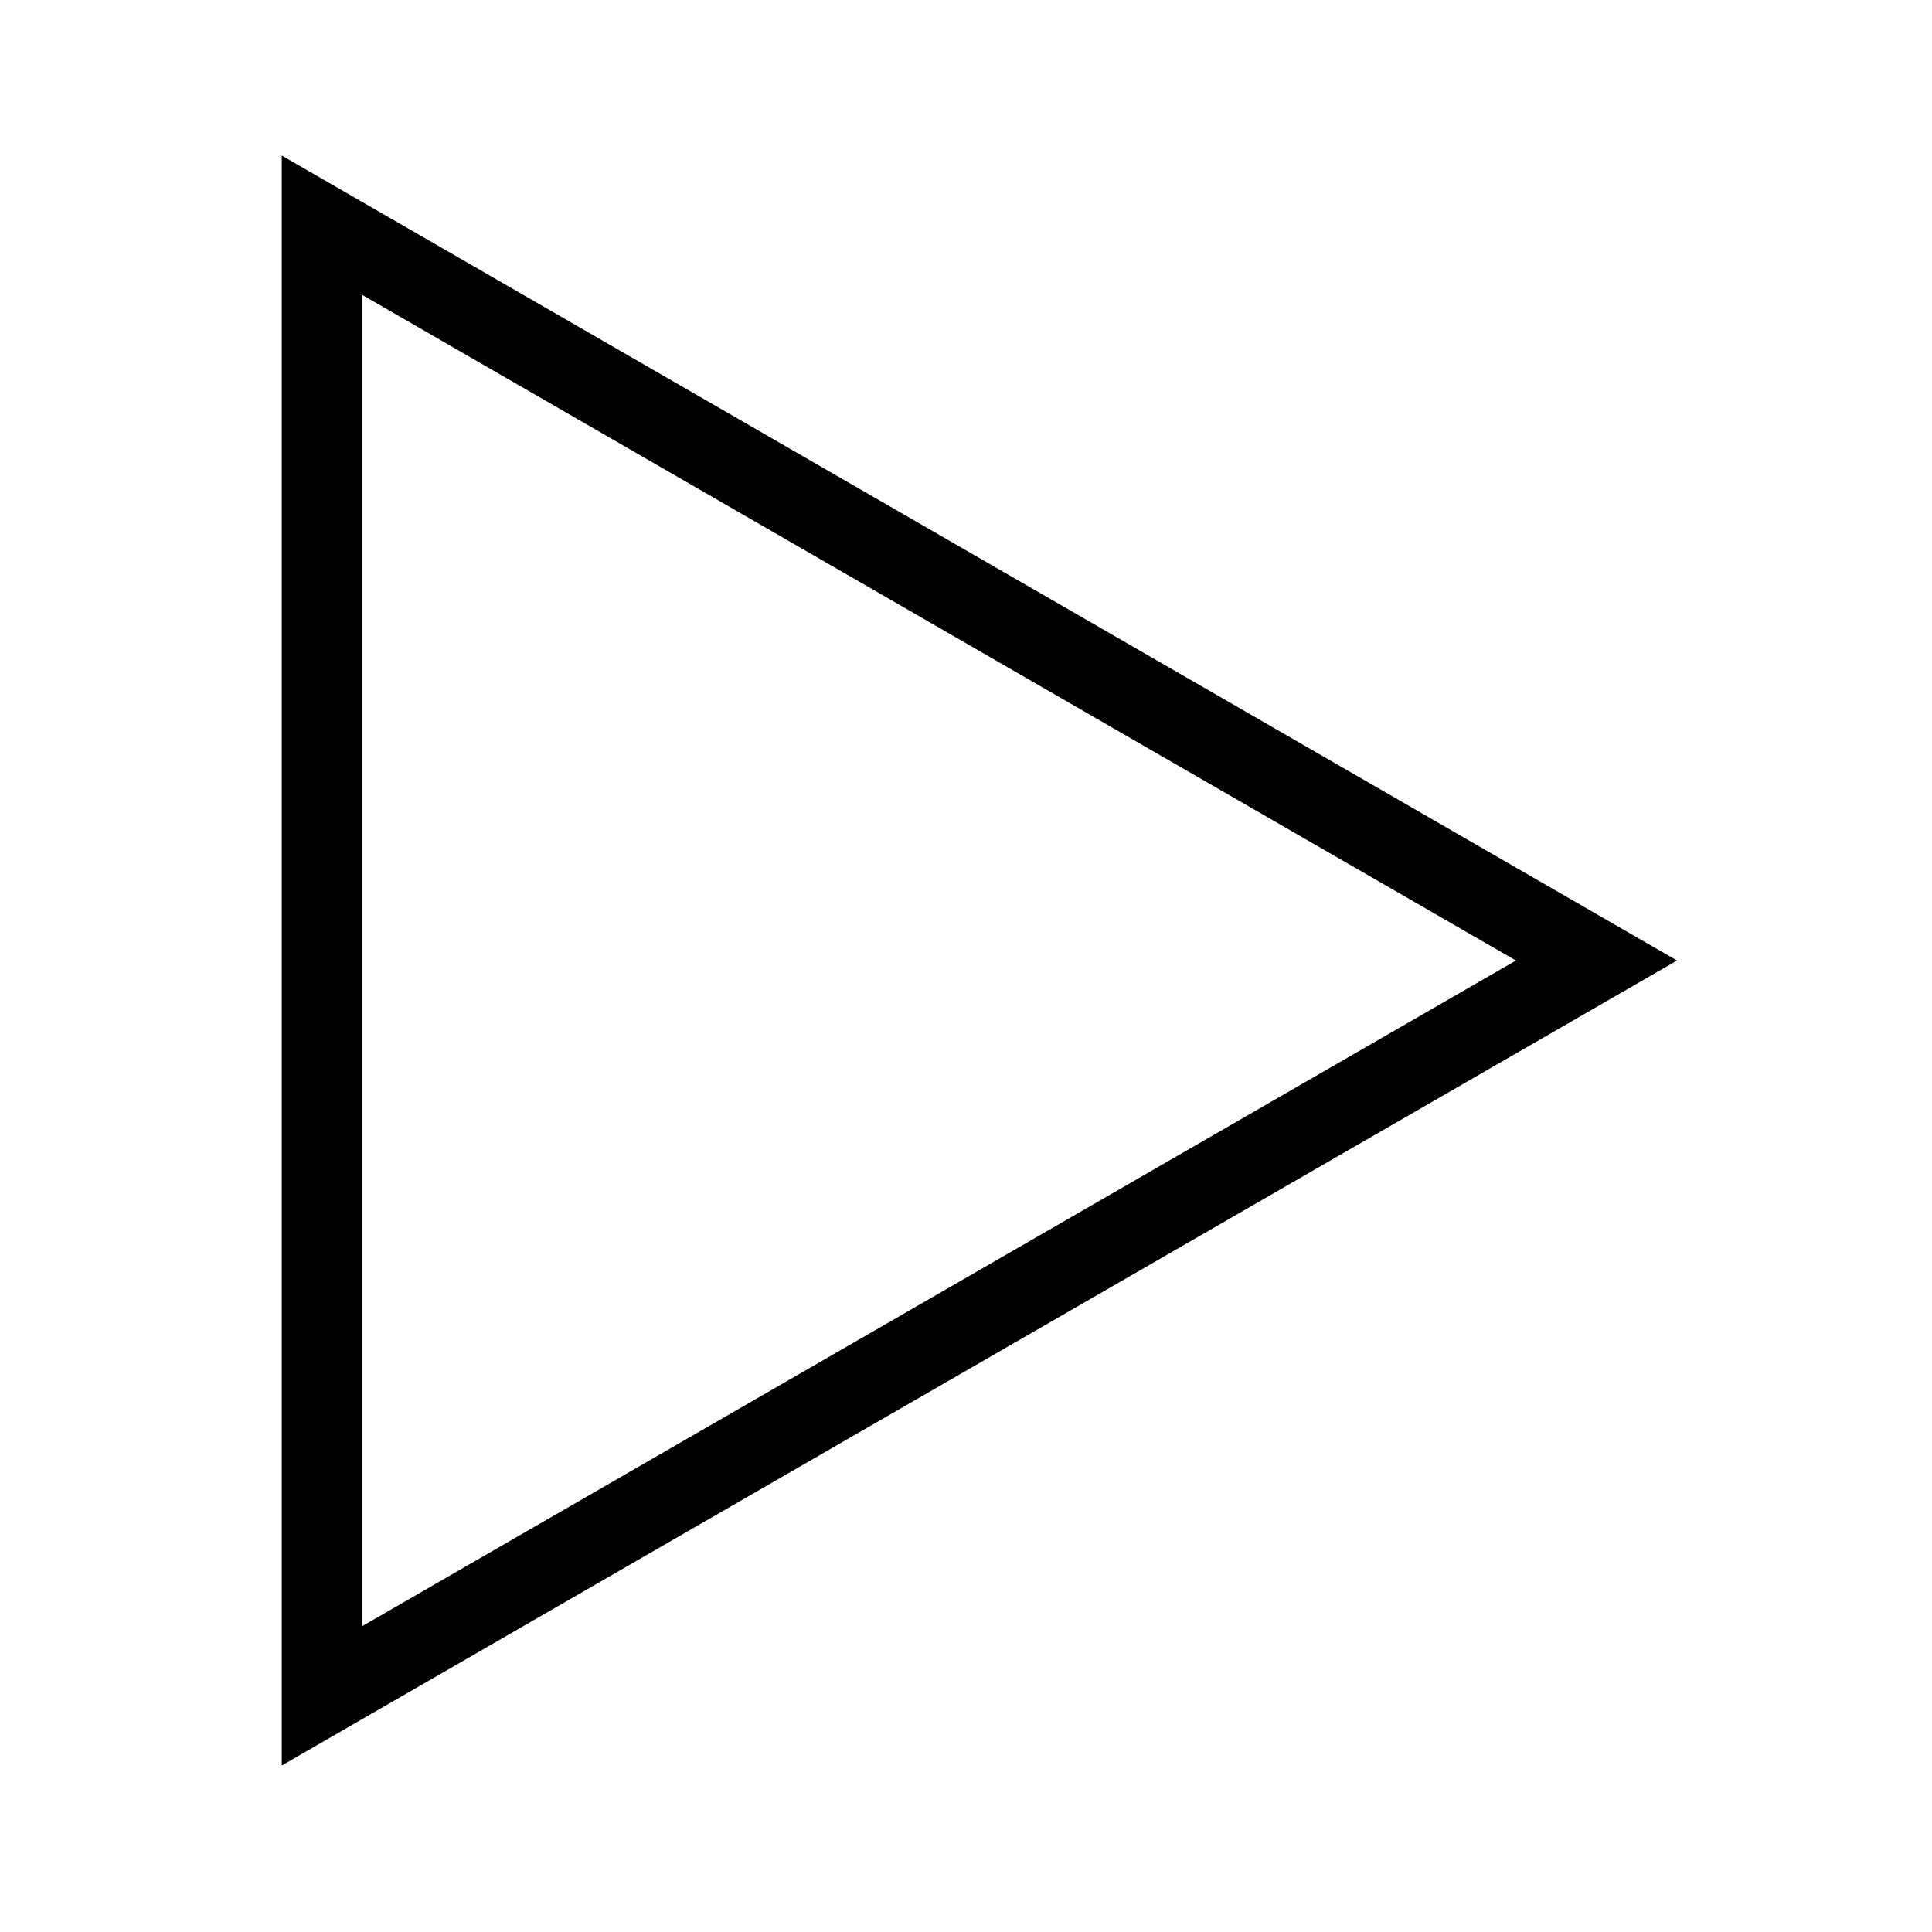 <svg xmlns='http://www.w3.org/2000/svg' width='24' height='24' viewBox='0 0 24 24'><defs><filter id='ksvsf4h4xa'><feColorMatrix in='SourceGraphic' values='0 0 0 0 0.467 0 0 0 0 0.467 0 0 0 0 0.467 0 0 0 1 0'/></filter></defs><g fill='none' fill-rule='evenodd'><g><g><g filter='' transform='translate(-36 -752) translate(0 737) translate(15 2)'><g><path stroke='#000' d='M4 2.798l15.832 9.134L4 21.066V2.798z' transform='translate(21 13)'/></g></g></g></g></g></svg>
